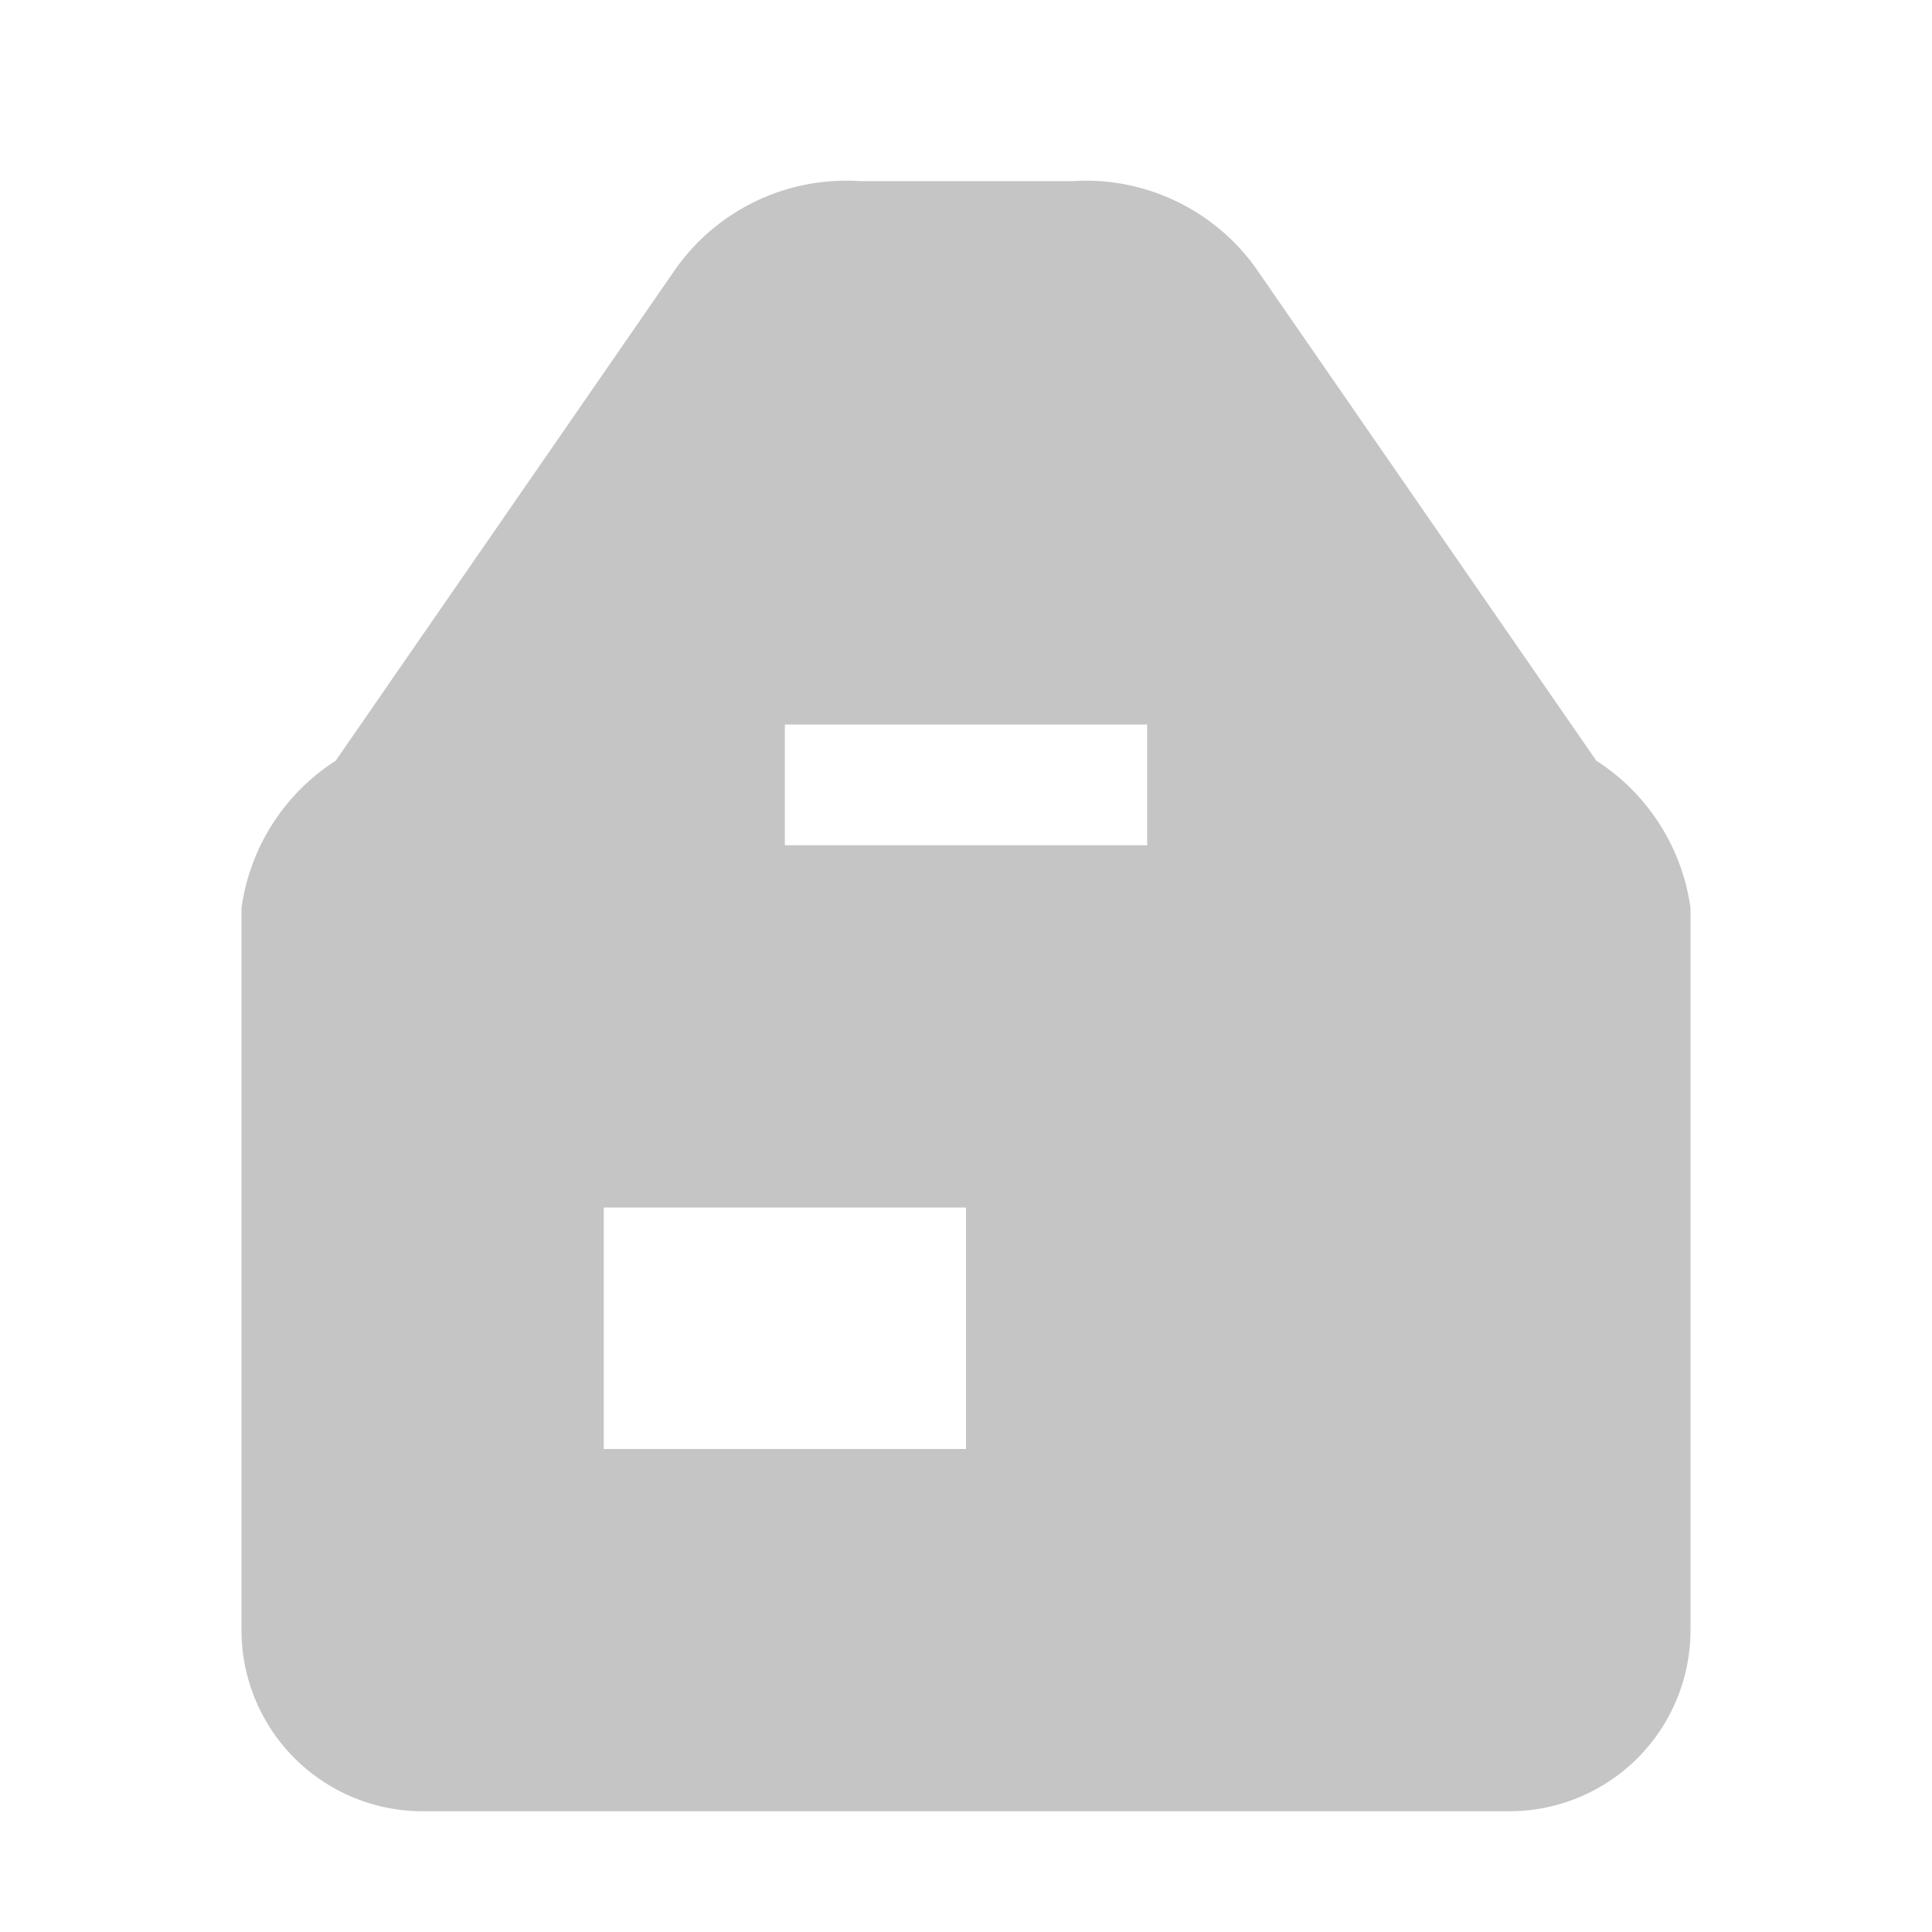 <svg xmlns="http://www.w3.org/2000/svg" viewBox="0 0 16 16" width="16" height="16" fill="#C5C5C5"><path d="M13.22,6.3,10.4,2.22A1.73,1.73,0,0,0,8.88,1.5H7.12a1.73,1.73,0,0,0-1.52.72L2.78,6.3A1.73,1.73,0,0,0,2,7.52V13.5A1.5,1.5,0,0,0,3.5,15h9A1.5,1.5,0,0,0,14,13.5V7.52A1.73,1.73,0,0,0,13.22,6.3ZM8,12H5V10H8Zm1.5-5H6.5V6h3Z"/></svg>